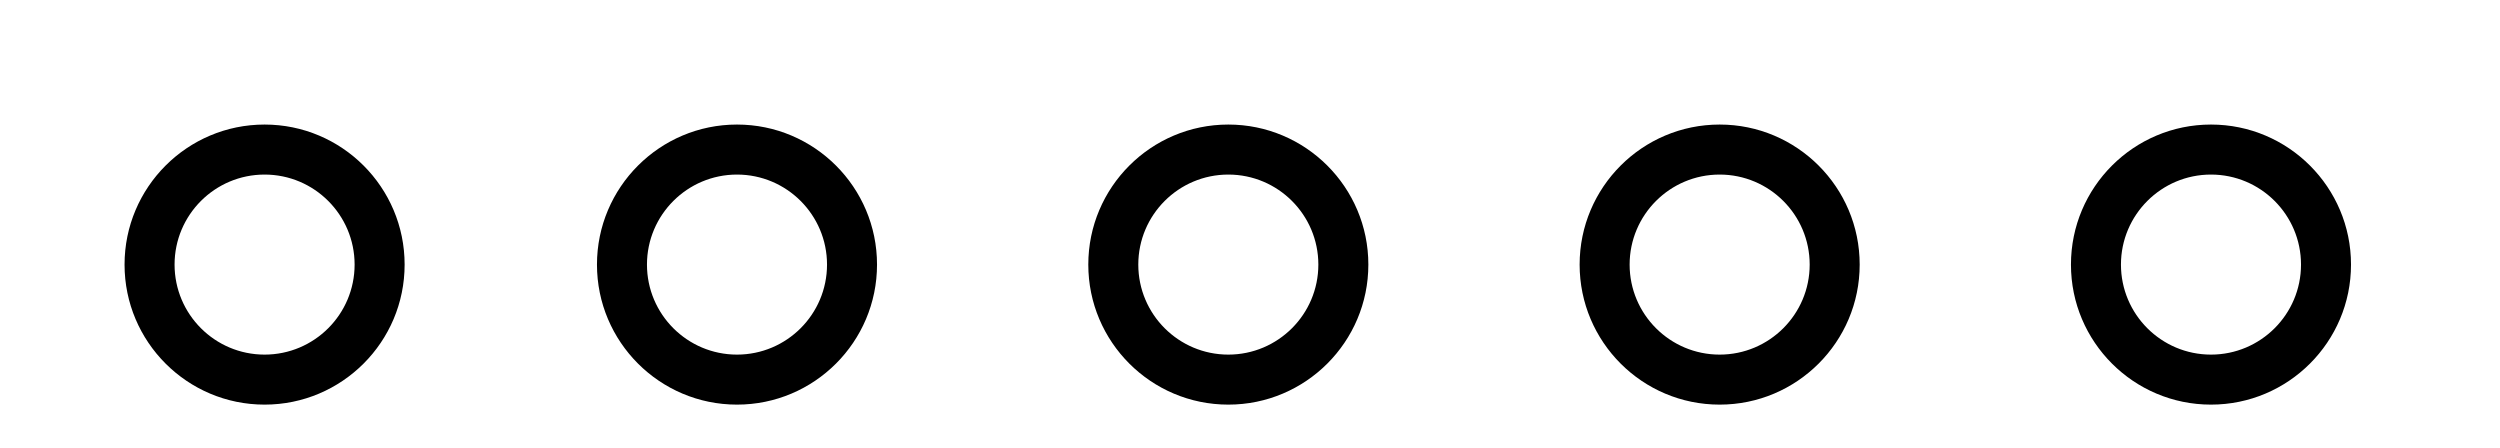 <?xml version="1.0" encoding="UTF-8" standalone="no"?><!DOCTYPE svg PUBLIC "-//W3C//DTD SVG 1.1//EN" "http://www.w3.org/Graphics/SVG/1.1/DTD/svg11.dtd"><svg width="100%" height="100%" viewBox="0 0 173 31" version="1.1" xmlns="http://www.w3.org/2000/svg" xmlns:xlink="http://www.w3.org/1999/xlink" xml:space="preserve" xmlns:serif="http://www.serif.com/" style="fill-rule:evenodd;clip-rule:evenodd;stroke-linejoin:round;stroke-miterlimit:1.414;"><path d="M18.31,8.619c5.348,0 9.69,4.342 9.69,9.691c0,5.348 -4.342,9.69 -9.69,9.69c-5.349,0 -9.691,-4.342 -9.691,-9.69c0,-5.349 4.342,-9.691 9.691,-9.691Zm0,3.461c3.438,0 6.229,2.791 6.229,6.23c0,3.438 -2.791,6.229 -6.229,6.229c-3.439,0 -6.23,-2.791 -6.23,-6.229c0,-3.439 2.791,-6.23 6.23,-6.23Z"/><path d="M51,8.619c5.348,0 9.69,4.342 9.69,9.691c0,5.348 -4.342,9.69 -9.69,9.69c-5.348,0 -9.69,-4.342 -9.69,-9.69c0,-5.349 4.342,-9.691 9.69,-9.691Zm0,3.461c3.438,0 6.23,2.791 6.23,6.23c0,3.438 -2.792,6.229 -6.23,6.229c-3.438,0 -6.23,-2.791 -6.23,-6.229c0,-3.439 2.792,-6.23 6.23,-6.23Z"/><path d="M85,8.619c5.348,0 9.69,4.342 9.69,9.691c0,5.348 -4.342,9.69 -9.69,9.69c-5.348,0 -9.69,-4.342 -9.69,-9.69c0,-5.349 4.342,-9.691 9.69,-9.691Zm0,3.461c3.438,0 6.23,2.791 6.23,6.23c0,3.438 -2.792,6.229 -6.23,6.229c-3.438,0 -6.23,-2.791 -6.23,-6.229c0,-3.439 2.792,-6.23 6.23,-6.23Z"/><path d="M119,8.619c5.348,0 9.69,4.342 9.69,9.691c0,5.348 -4.342,9.69 -9.69,9.69c-5.348,0 -9.69,-4.342 -9.69,-9.69c0,-5.349 4.342,-9.691 9.69,-9.691Zm0,3.461c3.438,0 6.23,2.791 6.23,6.23c0,3.438 -2.792,6.229 -6.23,6.229c-3.438,0 -6.23,-2.791 -6.23,-6.229c0,-3.439 2.792,-6.23 6.23,-6.23Z"/><path d="M153,8.619c5.348,0 9.69,4.342 9.69,9.691c0,5.348 -4.342,9.69 -9.69,9.69c-5.348,0 -9.69,-4.342 -9.69,-9.69c0,-5.349 4.342,-9.691 9.69,-9.691Zm0,3.461c3.438,0 6.23,2.791 6.23,6.23c0,3.438 -2.792,6.229 -6.23,6.229c-3.438,0 -6.23,-2.791 -6.23,-6.229c0,-3.439 2.792,-6.23 6.23,-6.23Z"/></svg>